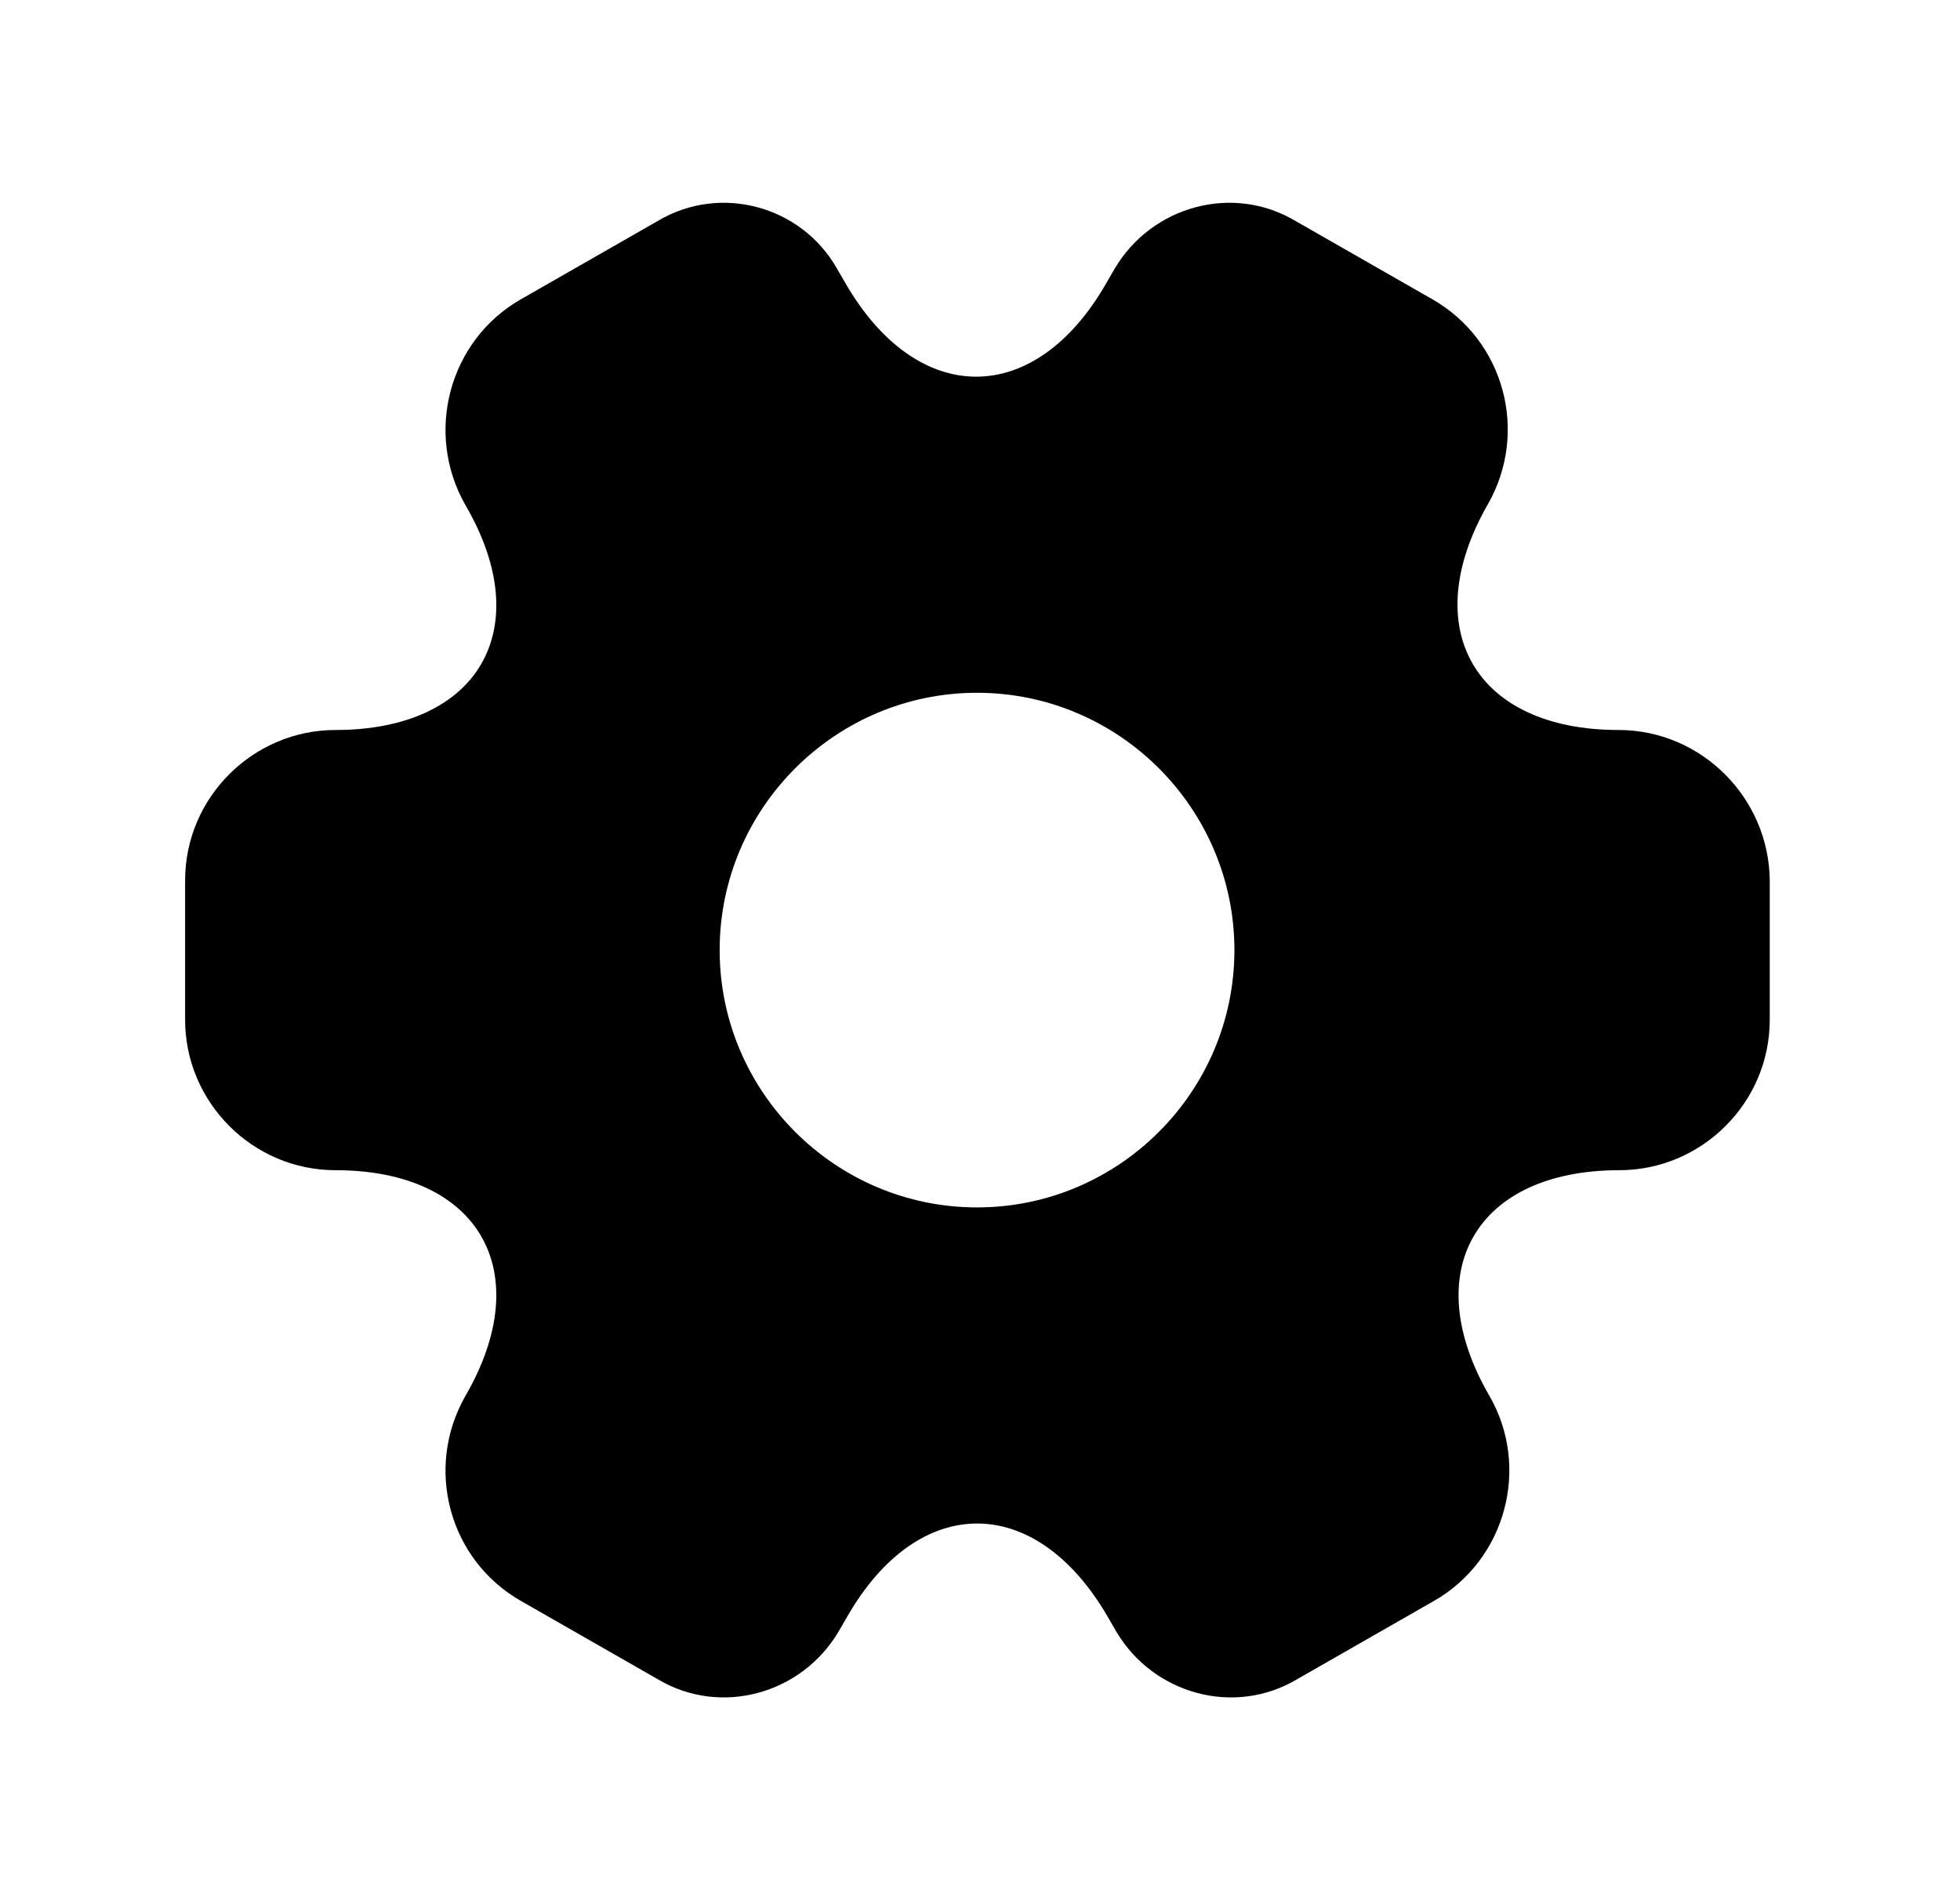<!-- Generated by IcoMoon.io -->
<svg version="1.1" xmlns="http://www.w3.org/2000/svg" width="1056" height="1024" viewBox="0 0 1056 1024">
<g id="icomoon-ignore">
</g>
<path fill="#000" d="M872 393.386c-77.226 0-108.8-54.611-70.4-121.599 22.189-38.827 8.96-88.32-29.866-110.507l-73.814-42.24c-33.706-20.053-77.226-8.107-97.28 25.6l-4.691 8.107c-38.4 66.987-101.549 66.987-140.374 0l-4.694-8.107c-19.2-33.707-62.72-45.653-96.426-25.6l-73.813 42.24c-38.827 22.187-52.053 72.107-29.867 110.933 38.827 66.561 7.253 121.172-69.973 121.172-44.373 0-81.067 36.269-81.067 81.069v75.091c0 44.374 36.267 81.069 81.067 81.069 77.227 0 108.8 54.611 69.973 121.6-22.187 38.826-8.96 88.32 29.867 110.506l73.813 42.24c33.706 20.054 77.226 8.106 97.28-25.6l4.694-8.106c38.4-66.989 101.546-66.989 140.371 0l4.694 8.106c20.054 33.706 63.574 45.654 97.28 25.6l73.814-42.24c38.826-22.186 52.051-72.106 29.866-110.506-38.826-66.989-7.254-121.6 69.974-121.6 44.371 0 81.066-36.269 81.066-81.069v-75.091c-0.426-44.374-36.694-81.069-81.494-81.069zM526.4 650.666c-76.371 0-138.666-62.291-138.666-138.666s62.294-138.666 138.666-138.666c76.374 0 138.669 62.291 138.669 138.666s-62.294 138.666-138.669 138.666z"></path>
</svg>
